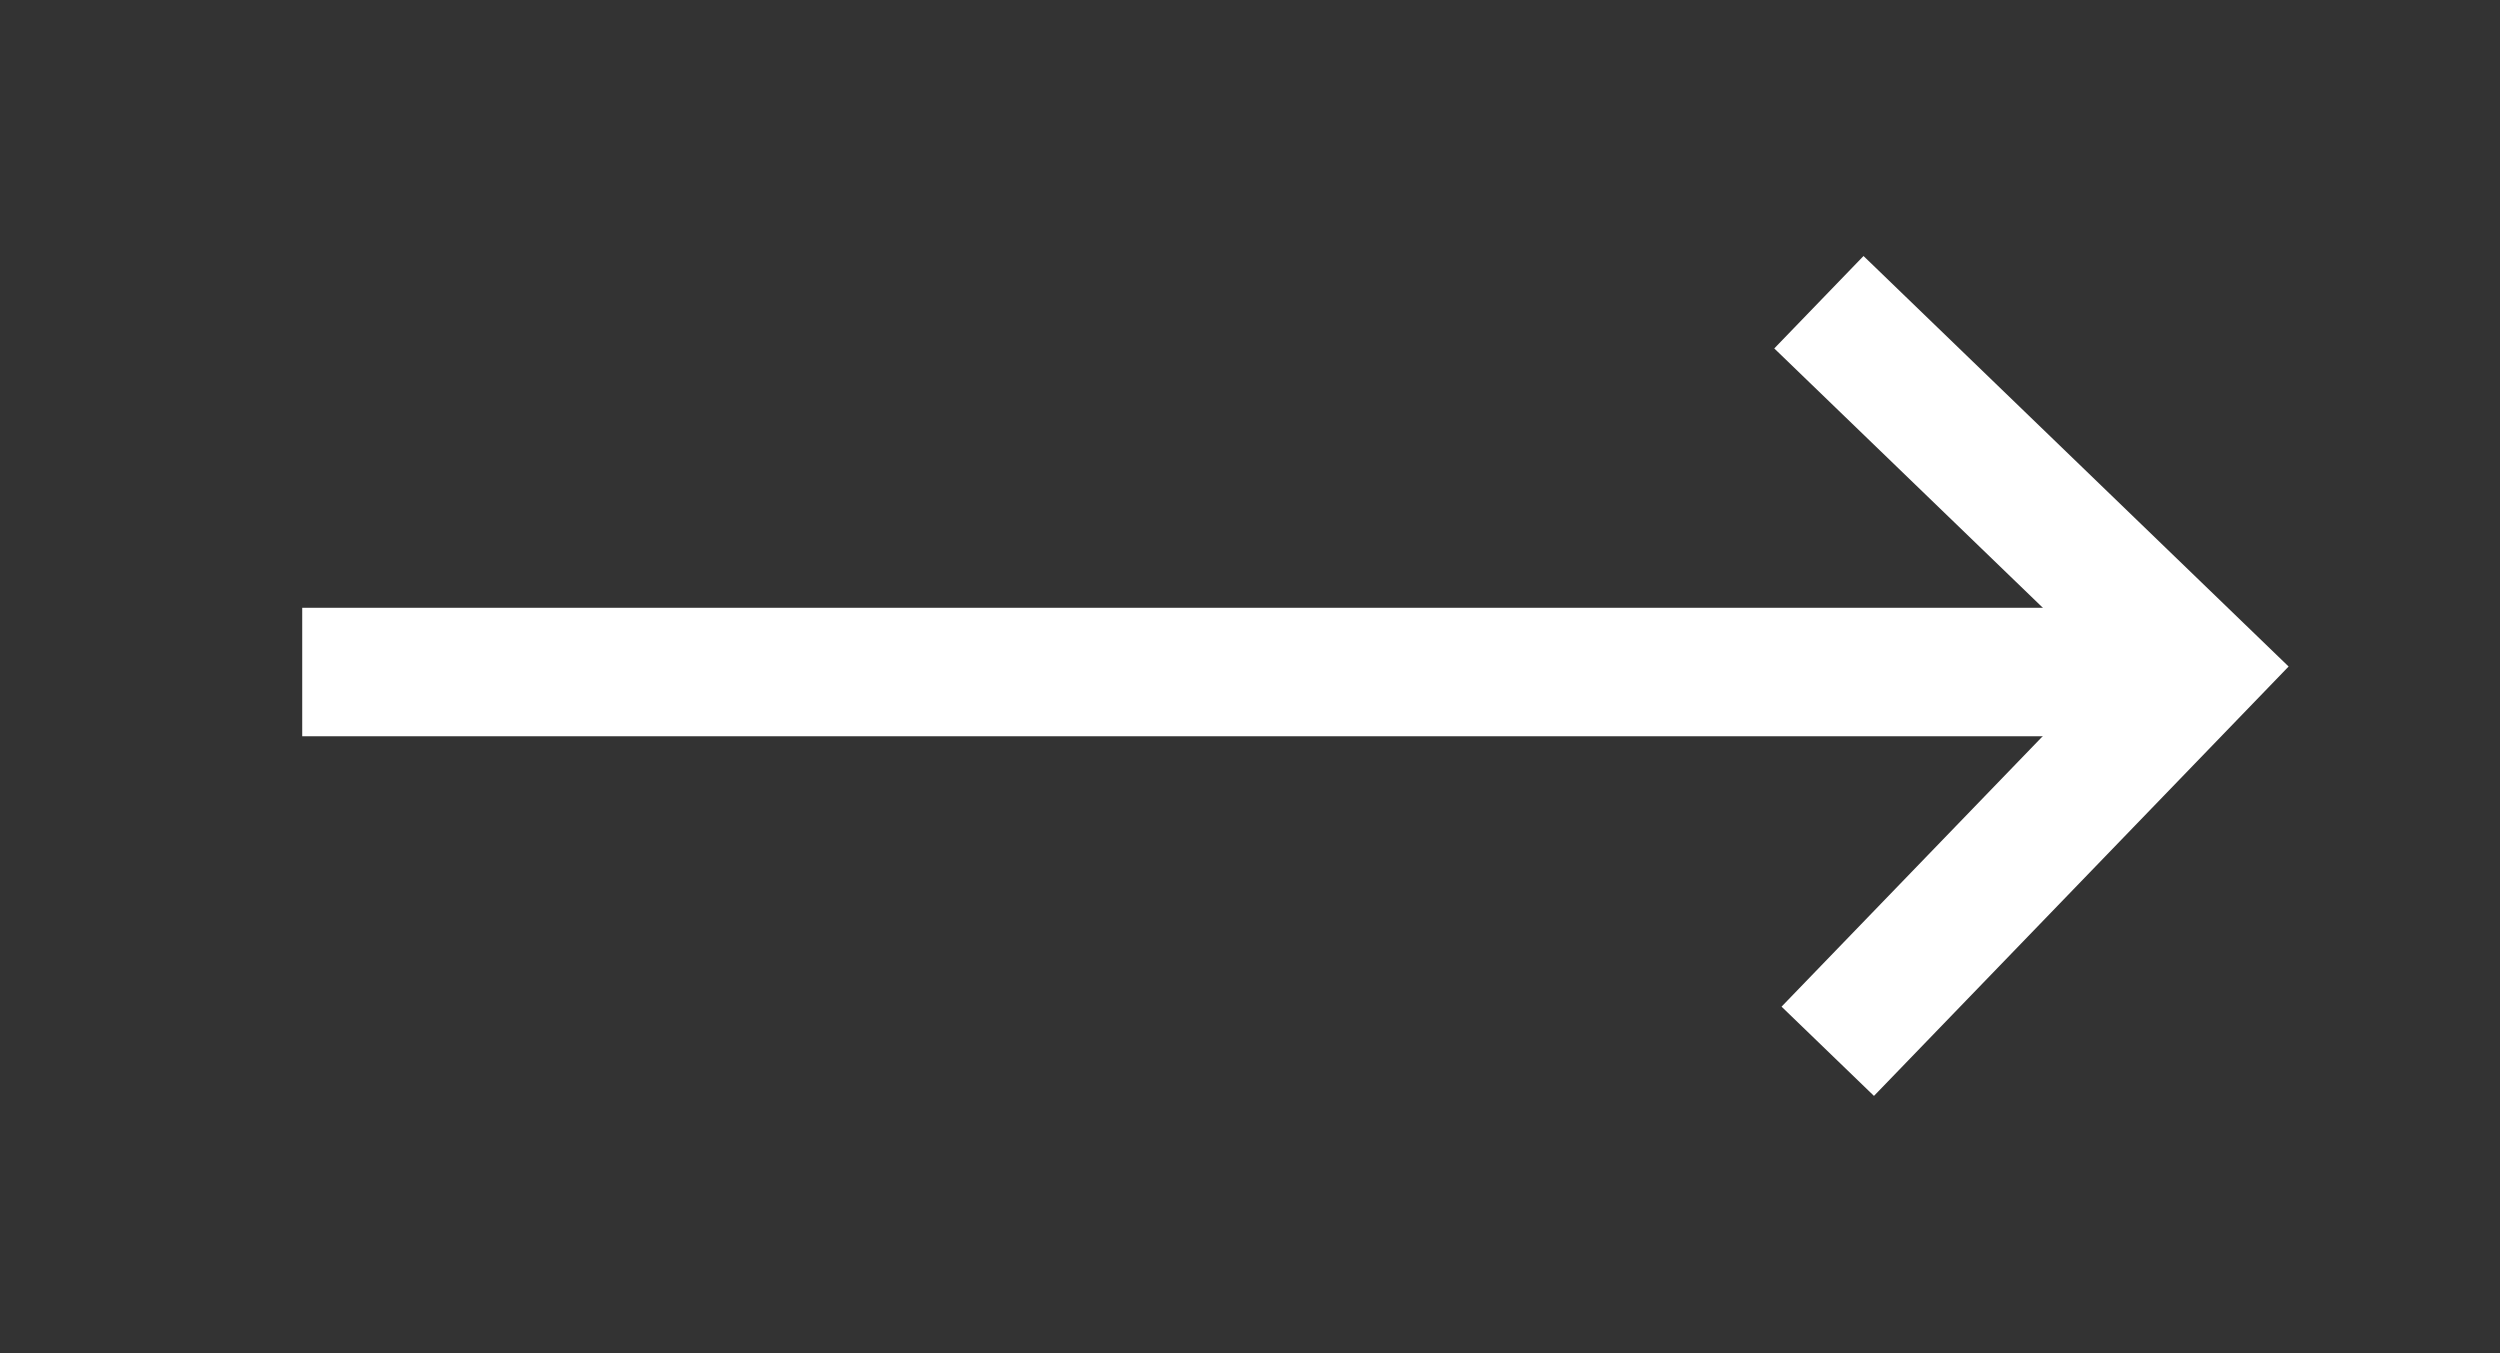 <?xml version="1.0" encoding="utf-8"?>
<svg version="1.1" xmlns="http://www.w3.org/2000/svg" xmlns:xlink="http://www.w3.org/1999/xlink" height="31.604" width="58.376">
  <rect width="100%" height="100%" fill="#333333" stroke="none"/>
  <defs>
    <path id="path-1" opacity="1" fill-rule="evenodd" d="M9.651,22.021 L9.651,9.583 L21.95,9.583 "/>
    <path id="path-2" opacity="1" fill-rule="evenodd" d="M7.2,15.692 L51.319,15.692 "/>
  </defs>
  <g transform="translate(29.188, 15.802) scale(-1, 1) translate(-29.188, -15.802)" opacity="1">
    <g transform="translate(15.801, 15.802) rotate(316) translate(-15.801, -15.802)" opacity="1">
      <use xlink:href="#path-1" fill-opacity="0" stroke="rgb(255,255,255)" stroke-opacity="1" stroke-width="3" stroke-linecap="butt" stroke-linejoin="miter"/>
    </g>
    <g opacity="1">
      <use xlink:href="#path-2" fill-opacity="0" stroke="rgb(255,255,255)" stroke-opacity="1" stroke-width="3" stroke-linecap="butt" stroke-linejoin="miter"/>
    </g>
  </g>
</svg>